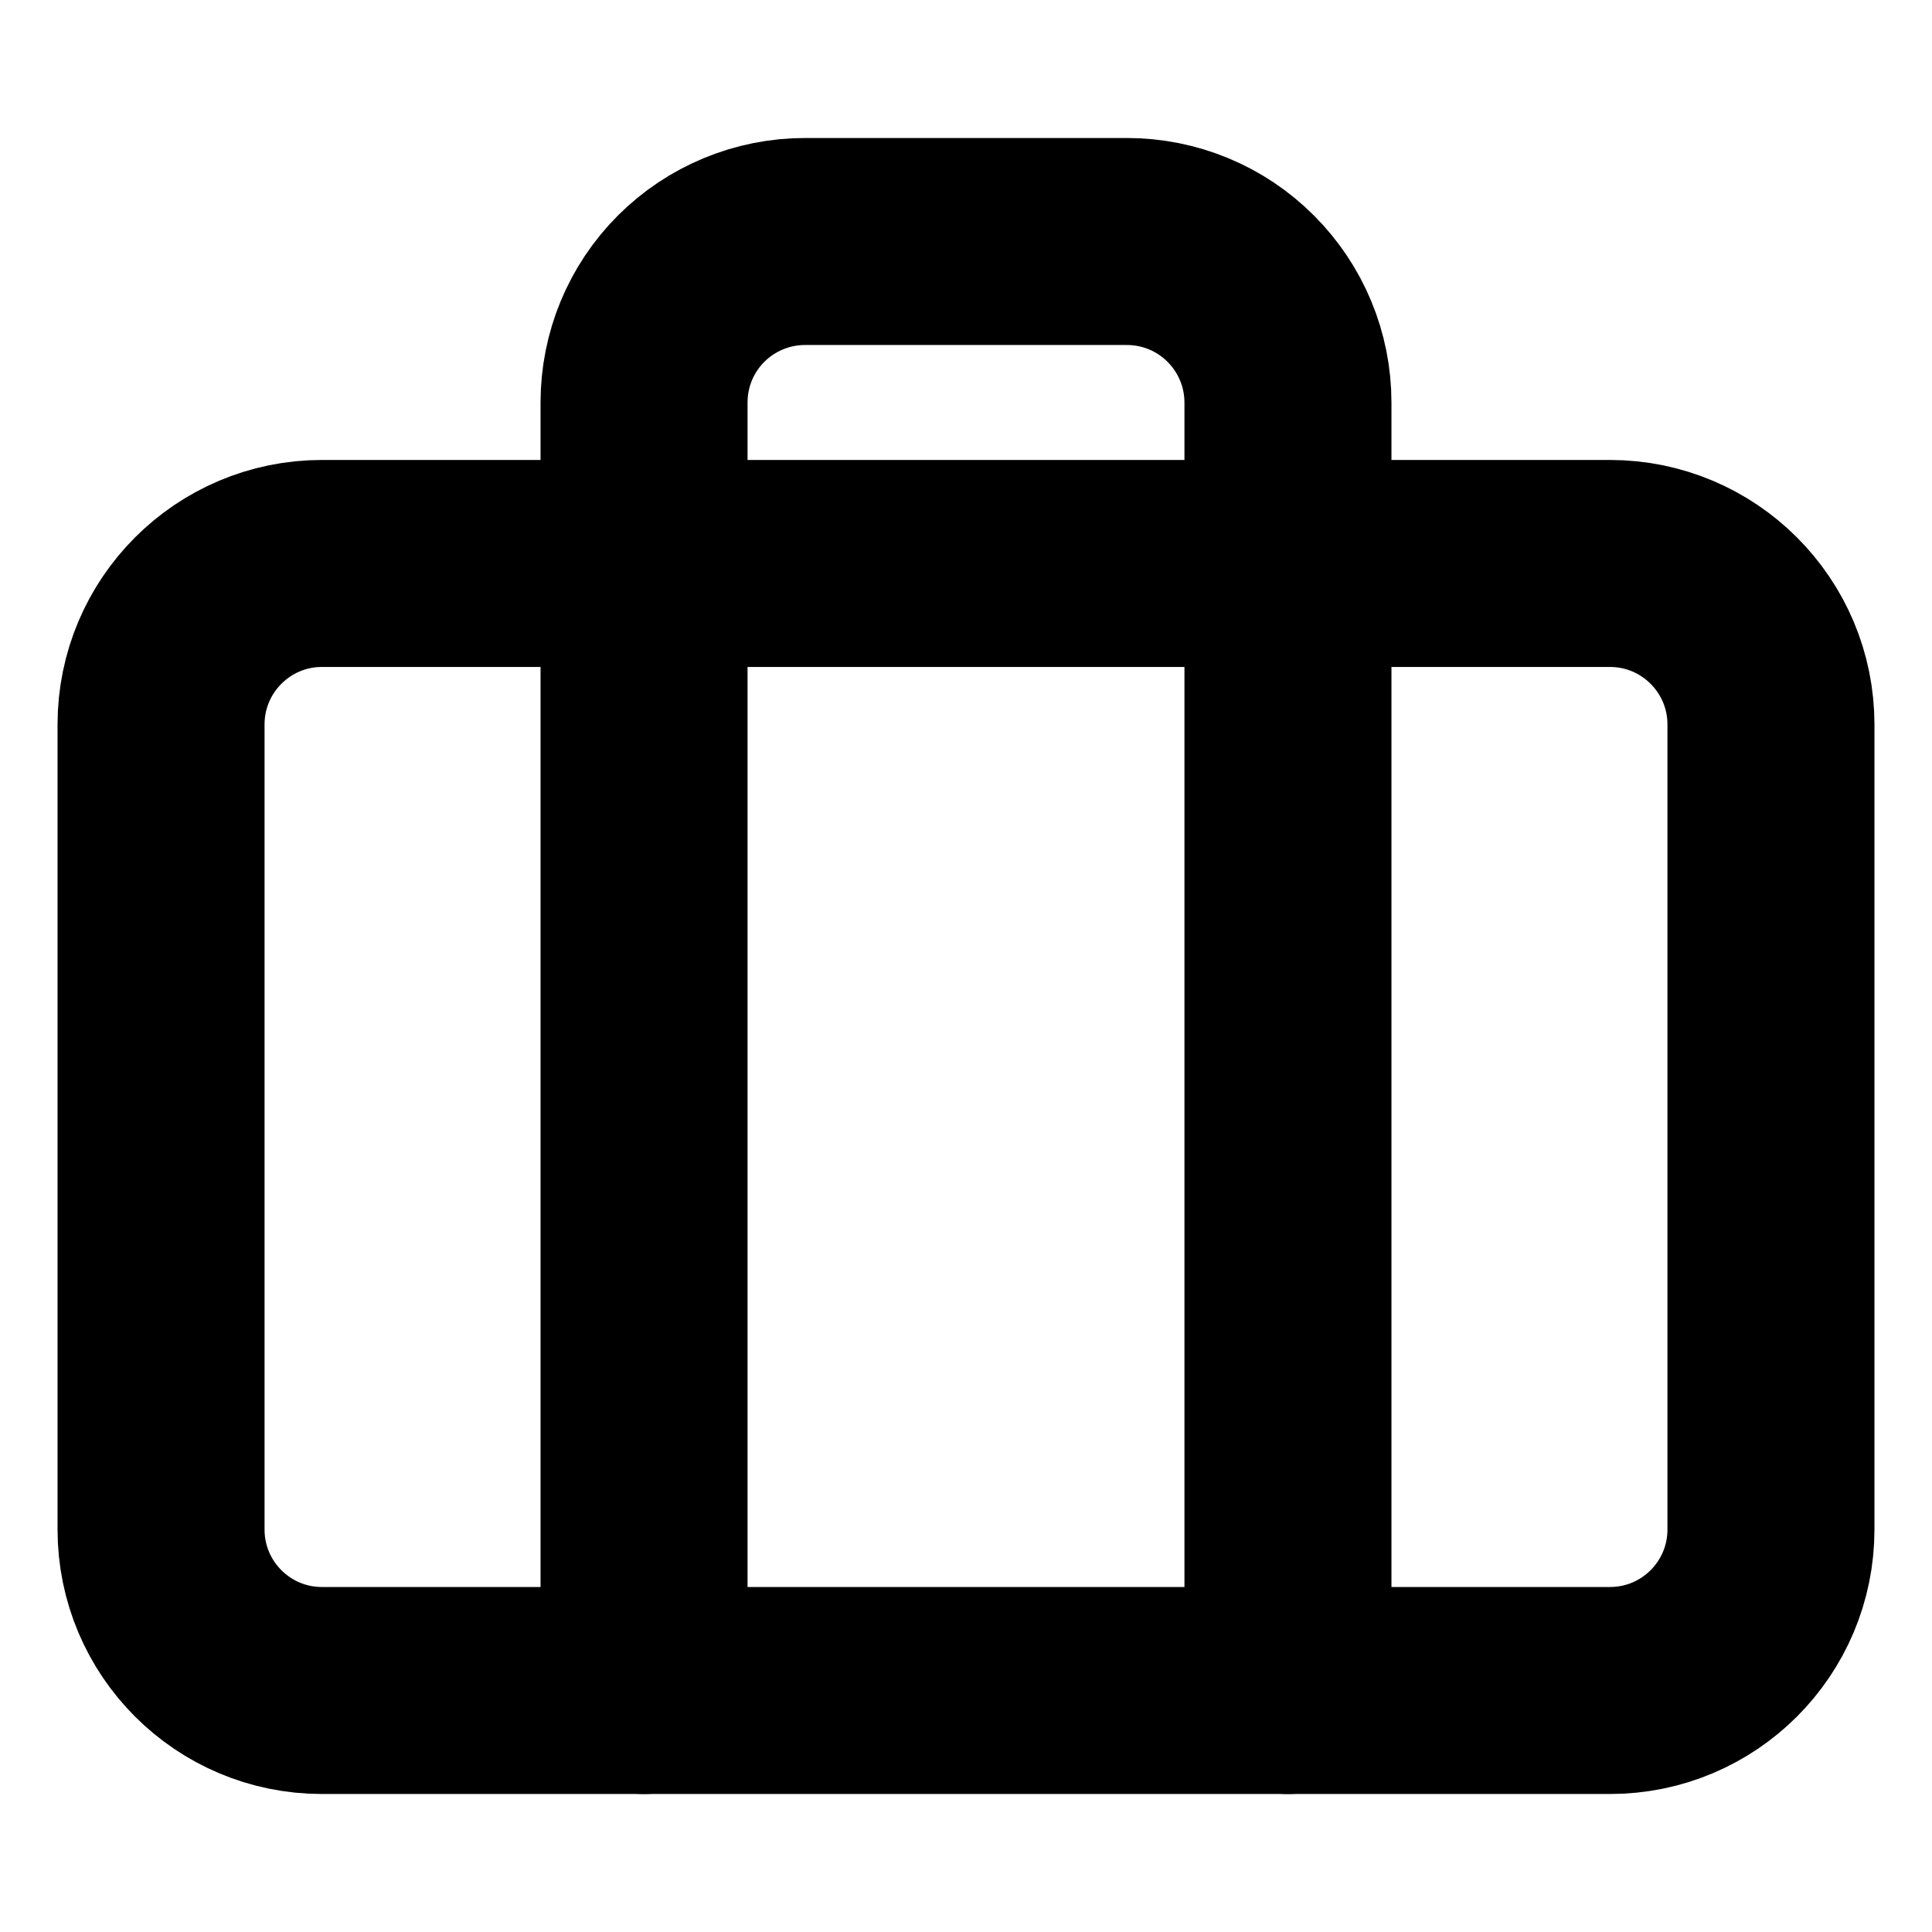 <svg width="14" height="14" viewBox="0 0 14 14" fill="none" xmlns="http://www.w3.org/2000/svg">
<path d="M11.666 4.083H2.333C1.689 4.083 1.167 4.606 1.167 5.25V11.083C1.167 11.728 1.689 12.25 2.333 12.25H11.666C12.311 12.25 12.833 11.728 12.833 11.083V5.25C12.833 4.606 12.311 4.083 11.666 4.083Z" stroke="currentColor" stroke-width="1.5" stroke-linecap="round" stroke-linejoin="round"/>
<path d="M9.333 12.25V2.917C9.333 2.607 9.21 2.311 8.991 2.092C8.773 1.873 8.476 1.75 8.166 1.75H5.833C5.524 1.75 5.227 1.873 5.008 2.092C4.789 2.311 4.667 2.607 4.667 2.917V12.25" stroke="currentColor" stroke-width="1.5" stroke-linecap="round" stroke-linejoin="round"/>
</svg>
